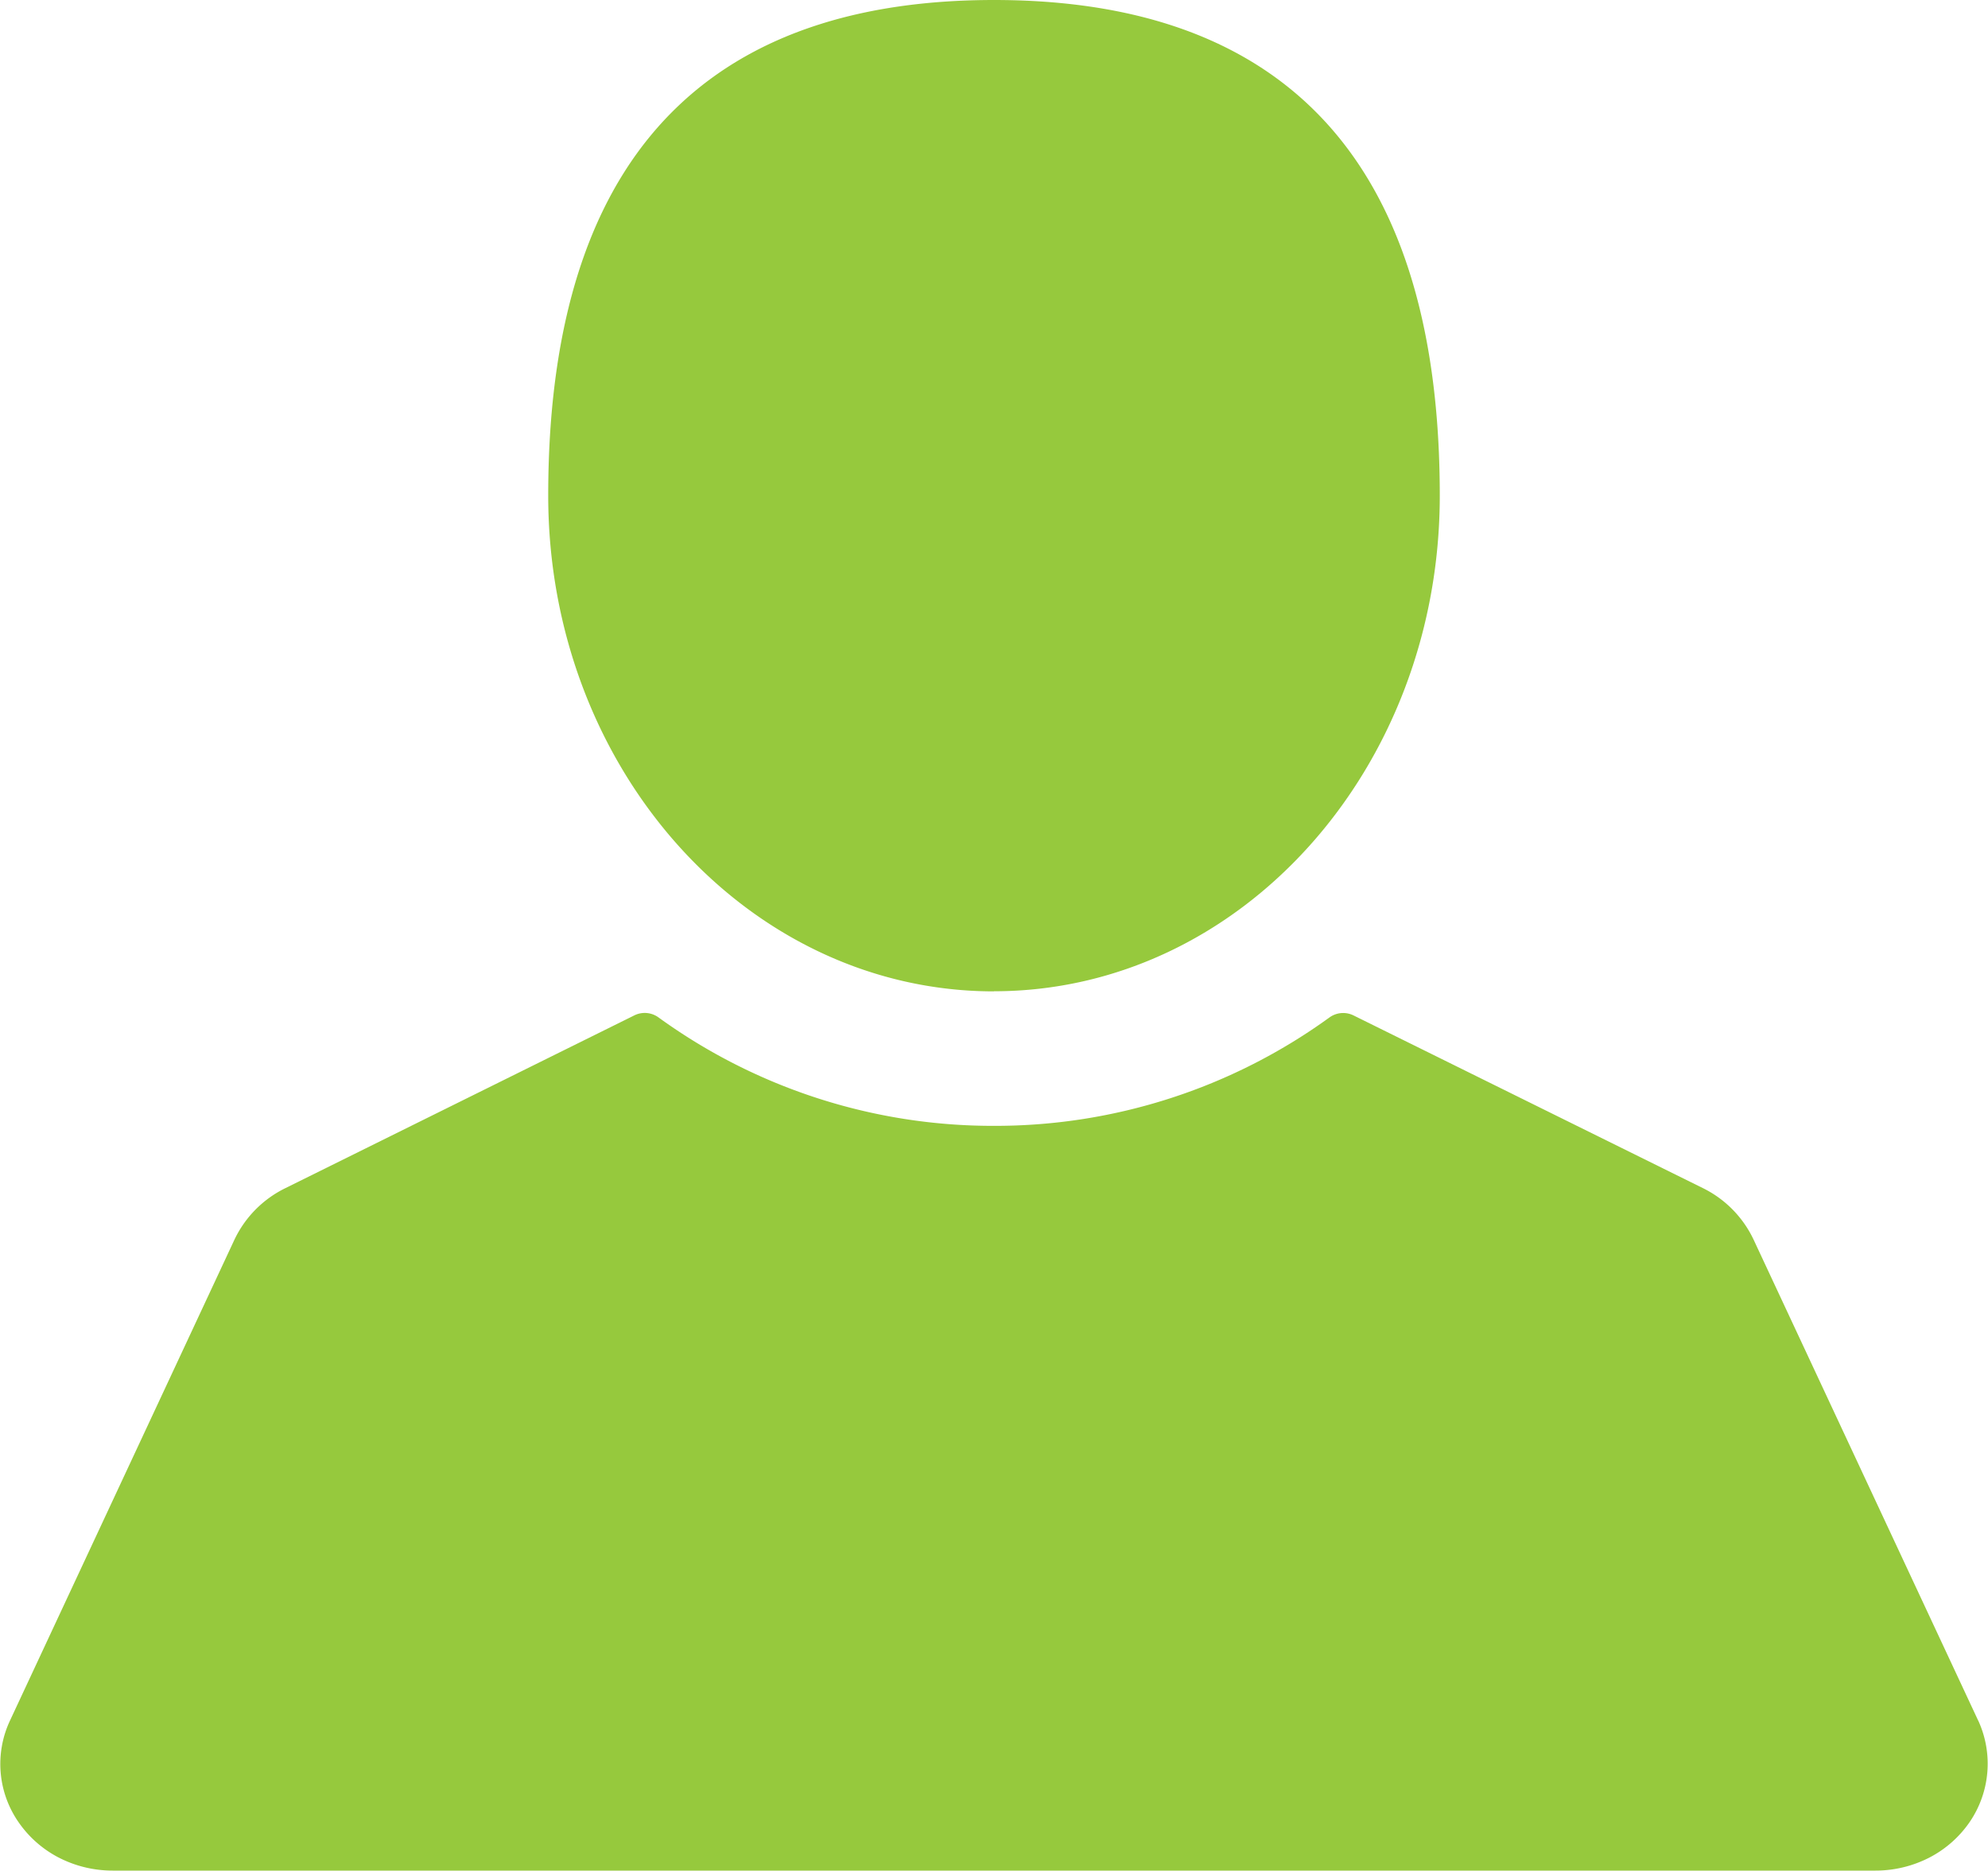 <svg width="17" height="16" fill="none" xmlns="http://www.w3.org/2000/svg"><path d="M8.5 8.477c2.105 0 3.812-1.898 3.812-4.239C12.312.992 10.605 0 8.5 0 6.395 0 4.688.992 4.688 4.238c0 2.341 1.707 4.24 3.812 4.24zm8.417 6.239L14.995 10.6a.936.936 0 0 0-.434-.44l-2.986-1.476a.2.2 0 0 0-.205.016 4.87 4.87 0 0 1-2.87.928A4.87 4.87 0 0 1 5.63 8.7a.2.2 0 0 0-.207-.016L2.44 10.161a.937.937 0 0 0-.435.44l-1.92 4.114a.873.873 0 0 0 .073.867.945.945 0 0 0 .347.305c.141.072.298.11.458.11h15.075c.16 0 .317-.038.458-.11a.945.945 0 0 0 .347-.305.884.884 0 0 0 .074-.867z" fill="#96C93D"/></svg>